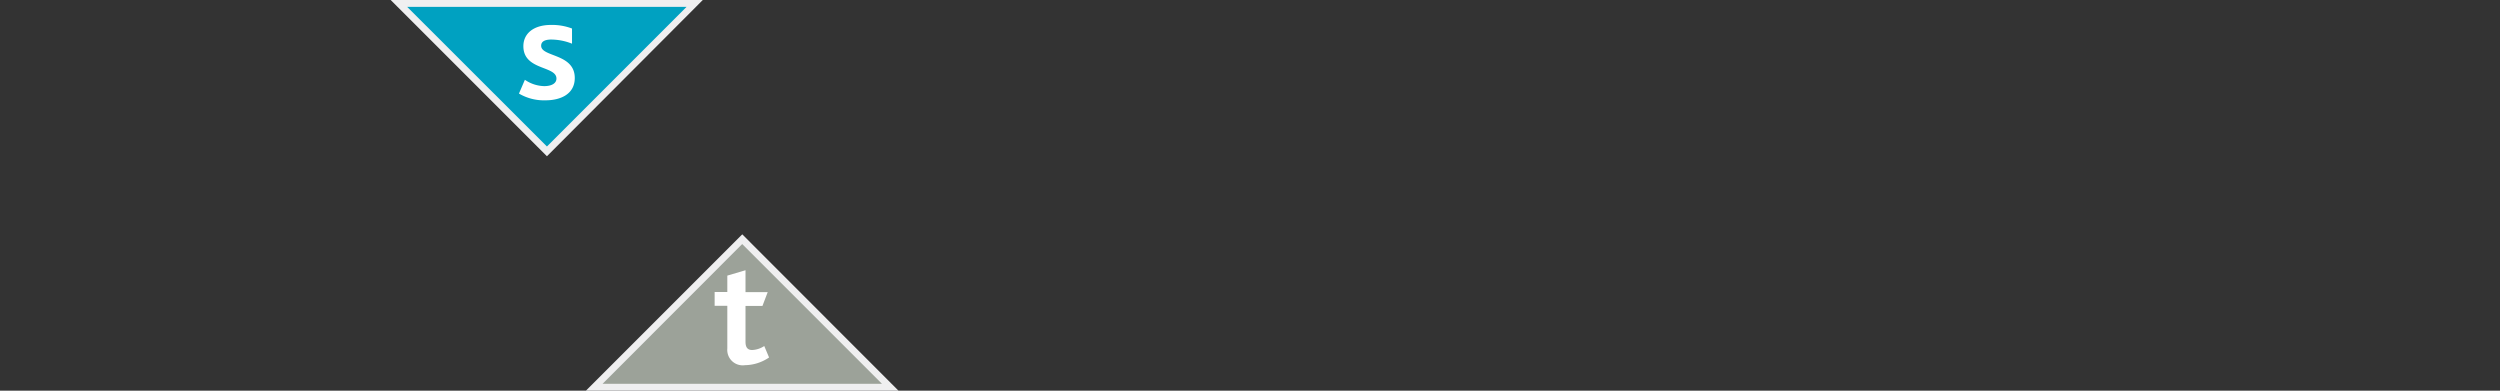 <svg xmlns="http://www.w3.org/2000/svg" viewBox="0 0 181.42 28.35"><rect x="0" y="0" width="181.42" height="28.35" fill="#333333" stroke="none"/><defs><style>.a{fill:#9ca299;}.b{fill:#efeff0;}.c{fill:#fff;}.d{fill:#00a1c1;}</style></defs><title>multi-manager-income-1</title><polygon class="a" points="43.12 28.1 53.86 17.36 64.59 28.1 43.12 28.1"/><path class="b" d="M53.86,17.71,64,27.85H43.73L53.86,17.71m0-.7L42.52,28.35H65.2L53.86,17Z"/><path class="c" d="M54.06,26.5a1.12,1.12,0,0,1-1.28-1.21v-3.1h-.92v-1h.92V20l1.32-.39V21.2h1.61l-.38,1H54.1V24.8c0,.41.15.6.49.6a1.73,1.73,0,0,0,.87-.29l.35.83A3.16,3.16,0,0,1,54.06,26.5Z"/><polygon class="d" points="28.95 0.25 50.42 0.25 39.69 10.98 28.95 0.25"/><path class="b" d="M49.82.5,39.69,10.63,29.55.5H49.82M51,0H28.35L39.69,11.34,51,0Z"/><path class="c" d="M39.59,7.28a3.57,3.57,0,0,1-1.93-.49l.43-1a2.57,2.57,0,0,0,1.4.46c.54,0,.89-.2.89-.55,0-.94-2.4-.58-2.4-2.35,0-.9.72-1.54,2-1.54a4.05,4.05,0,0,1,1.53.26v1.1A4.12,4.12,0,0,0,40,2.87c-.46,0-.73.14-.73.45,0,.83,2.44.55,2.44,2.34C41.71,6.83,40.68,7.28,39.59,7.28Z"/></svg>